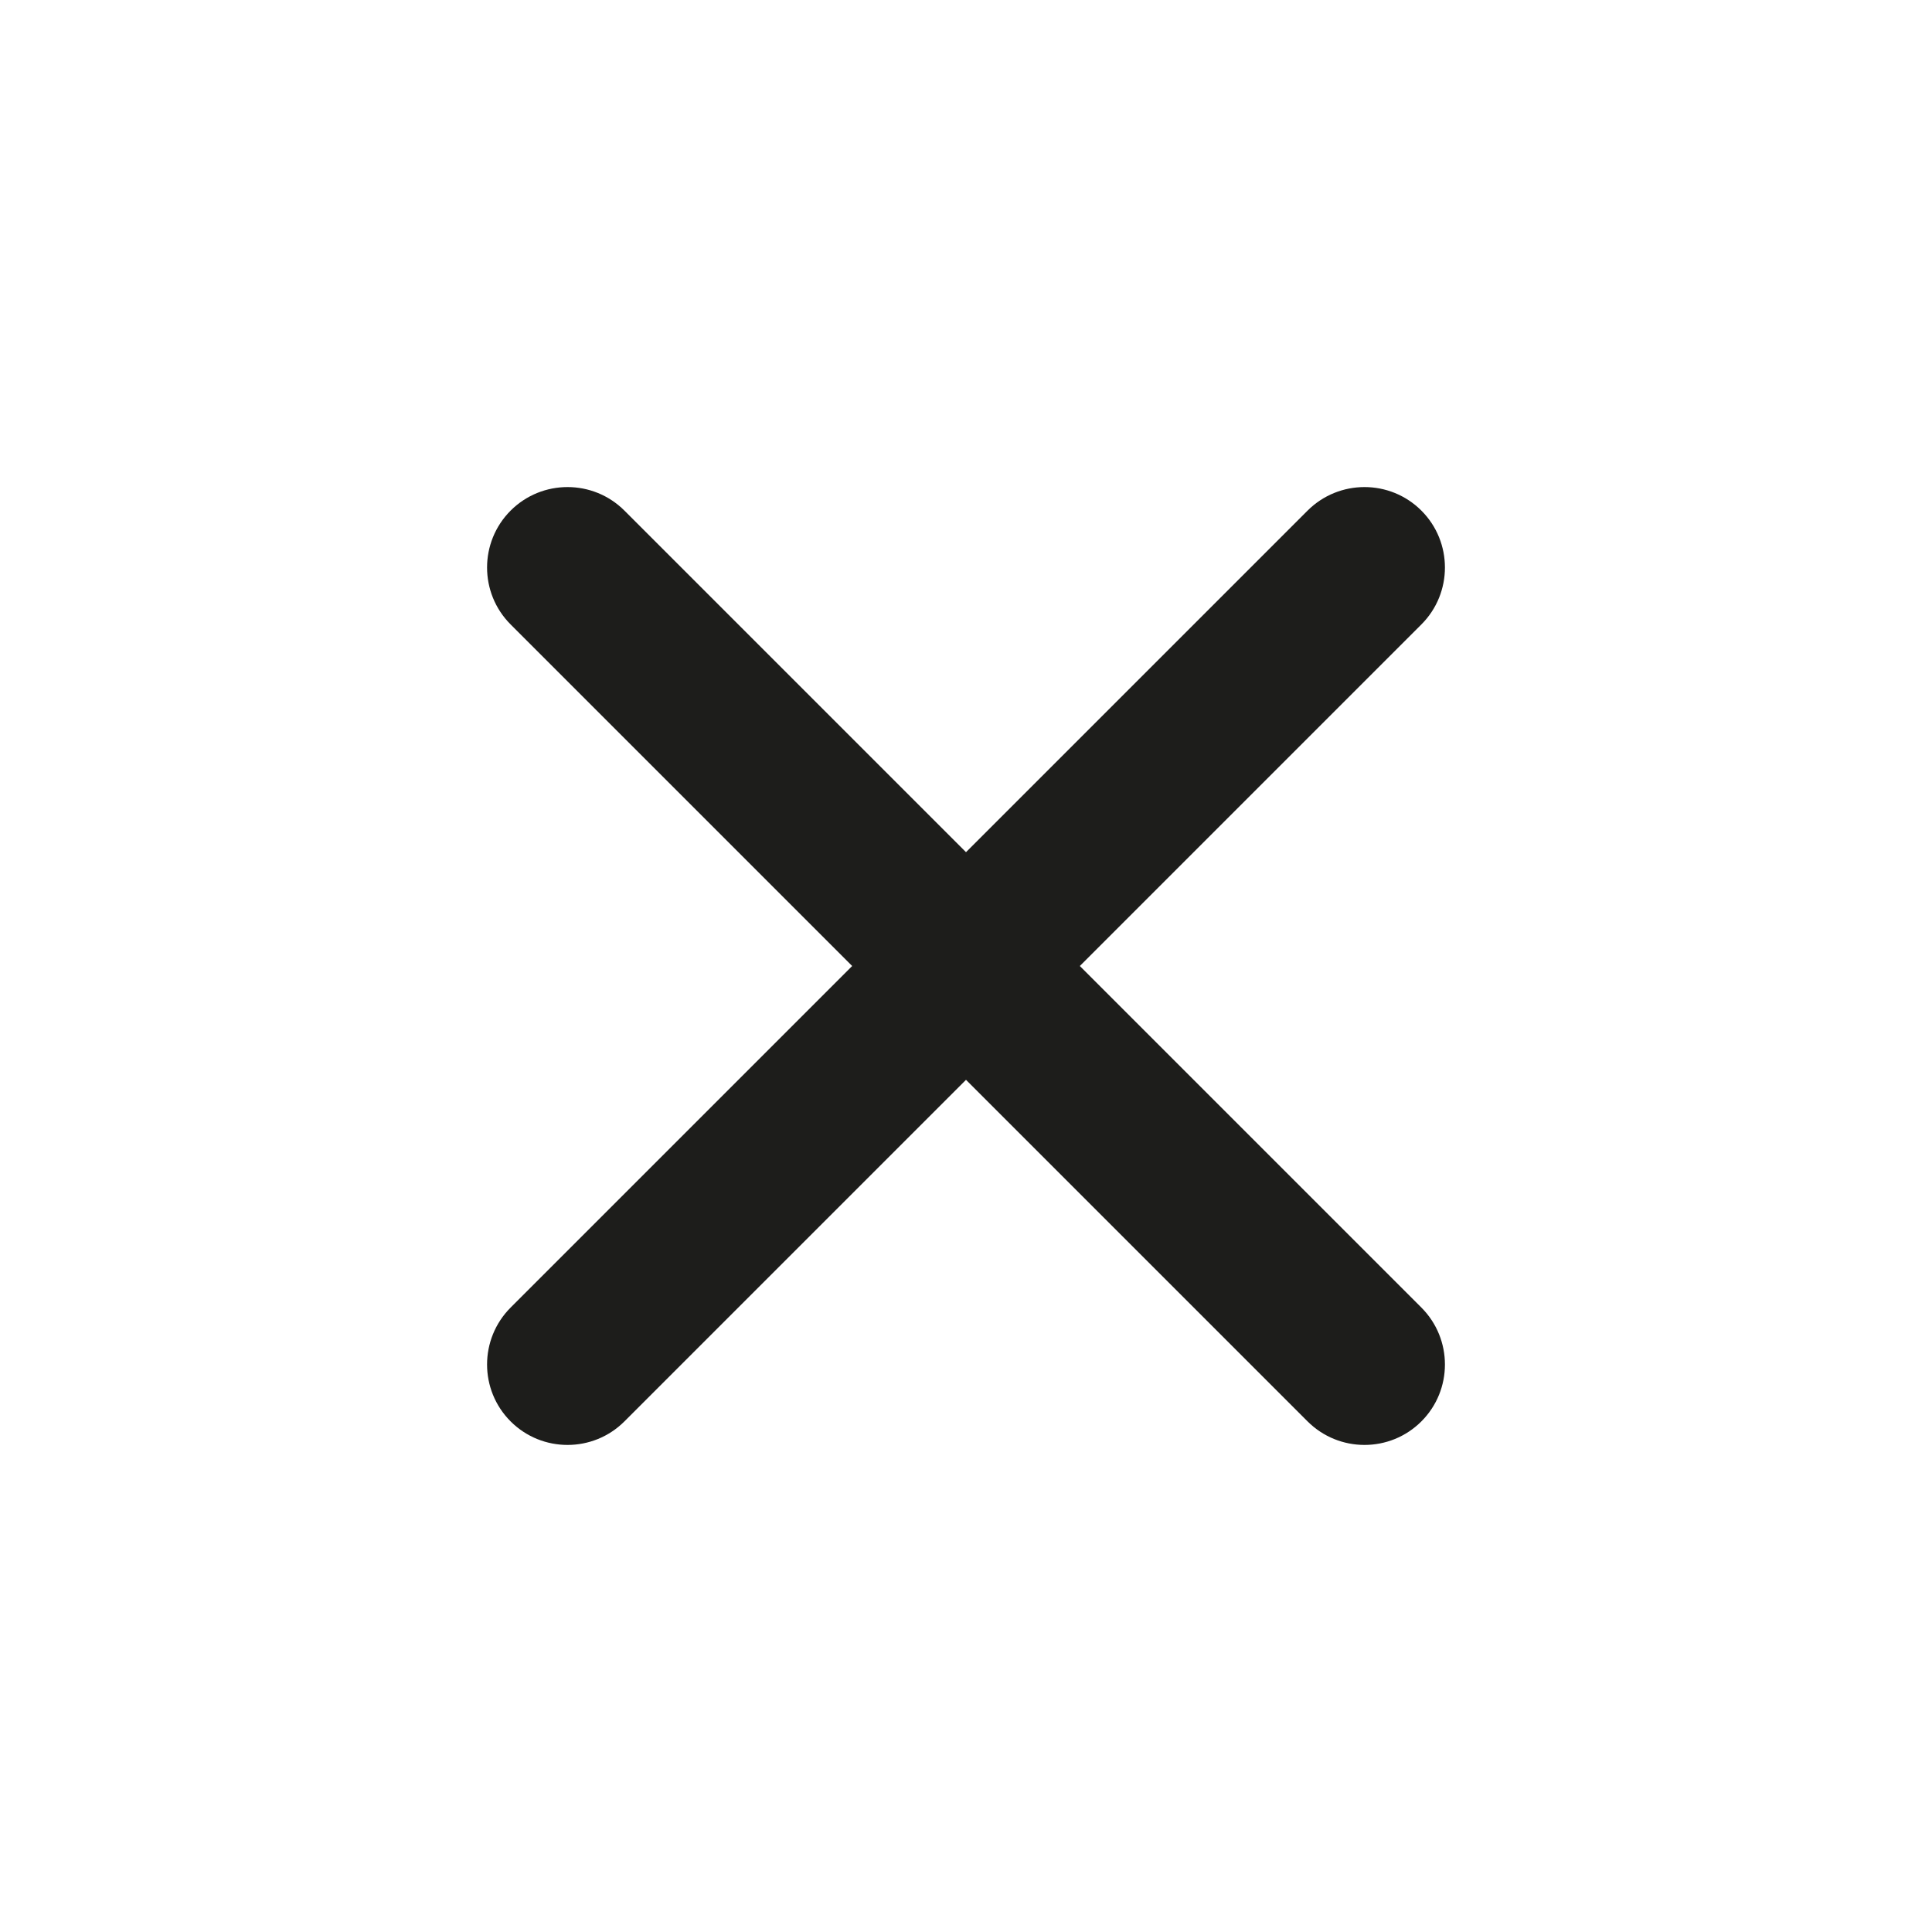 <svg width="24" height="24" viewBox="0 0 24 24" fill="none" xmlns="http://www.w3.org/2000/svg">
<g clip-path="url(#clip0_998_782)">
<path d="M12 10.586L16.243 6.343C16.634 5.953 17.267 5.953 17.657 6.343C18.047 6.733 18.047 7.367 17.657 7.757L13.414 12L17.657 16.243C18.047 16.634 18.047 17.267 17.657 17.657C17.267 18.047 16.634 18.047 16.243 17.657L12 13.414L7.757 17.657C7.367 18.047 6.733 18.047 6.343 17.657C5.953 17.267 5.953 16.634 6.343 16.243L10.586 12L6.343 7.757C5.953 7.367 5.953 6.733 6.343 6.343C6.733 5.953 7.367 5.953 7.757 6.343L12 10.586Z" fill="#1D1D1B"/>
</g>
<defs>
<clipPath id="clip0_998_782">
<rect width="24" height="24" fill="white"/>
</clipPath>
</defs>
</svg>
